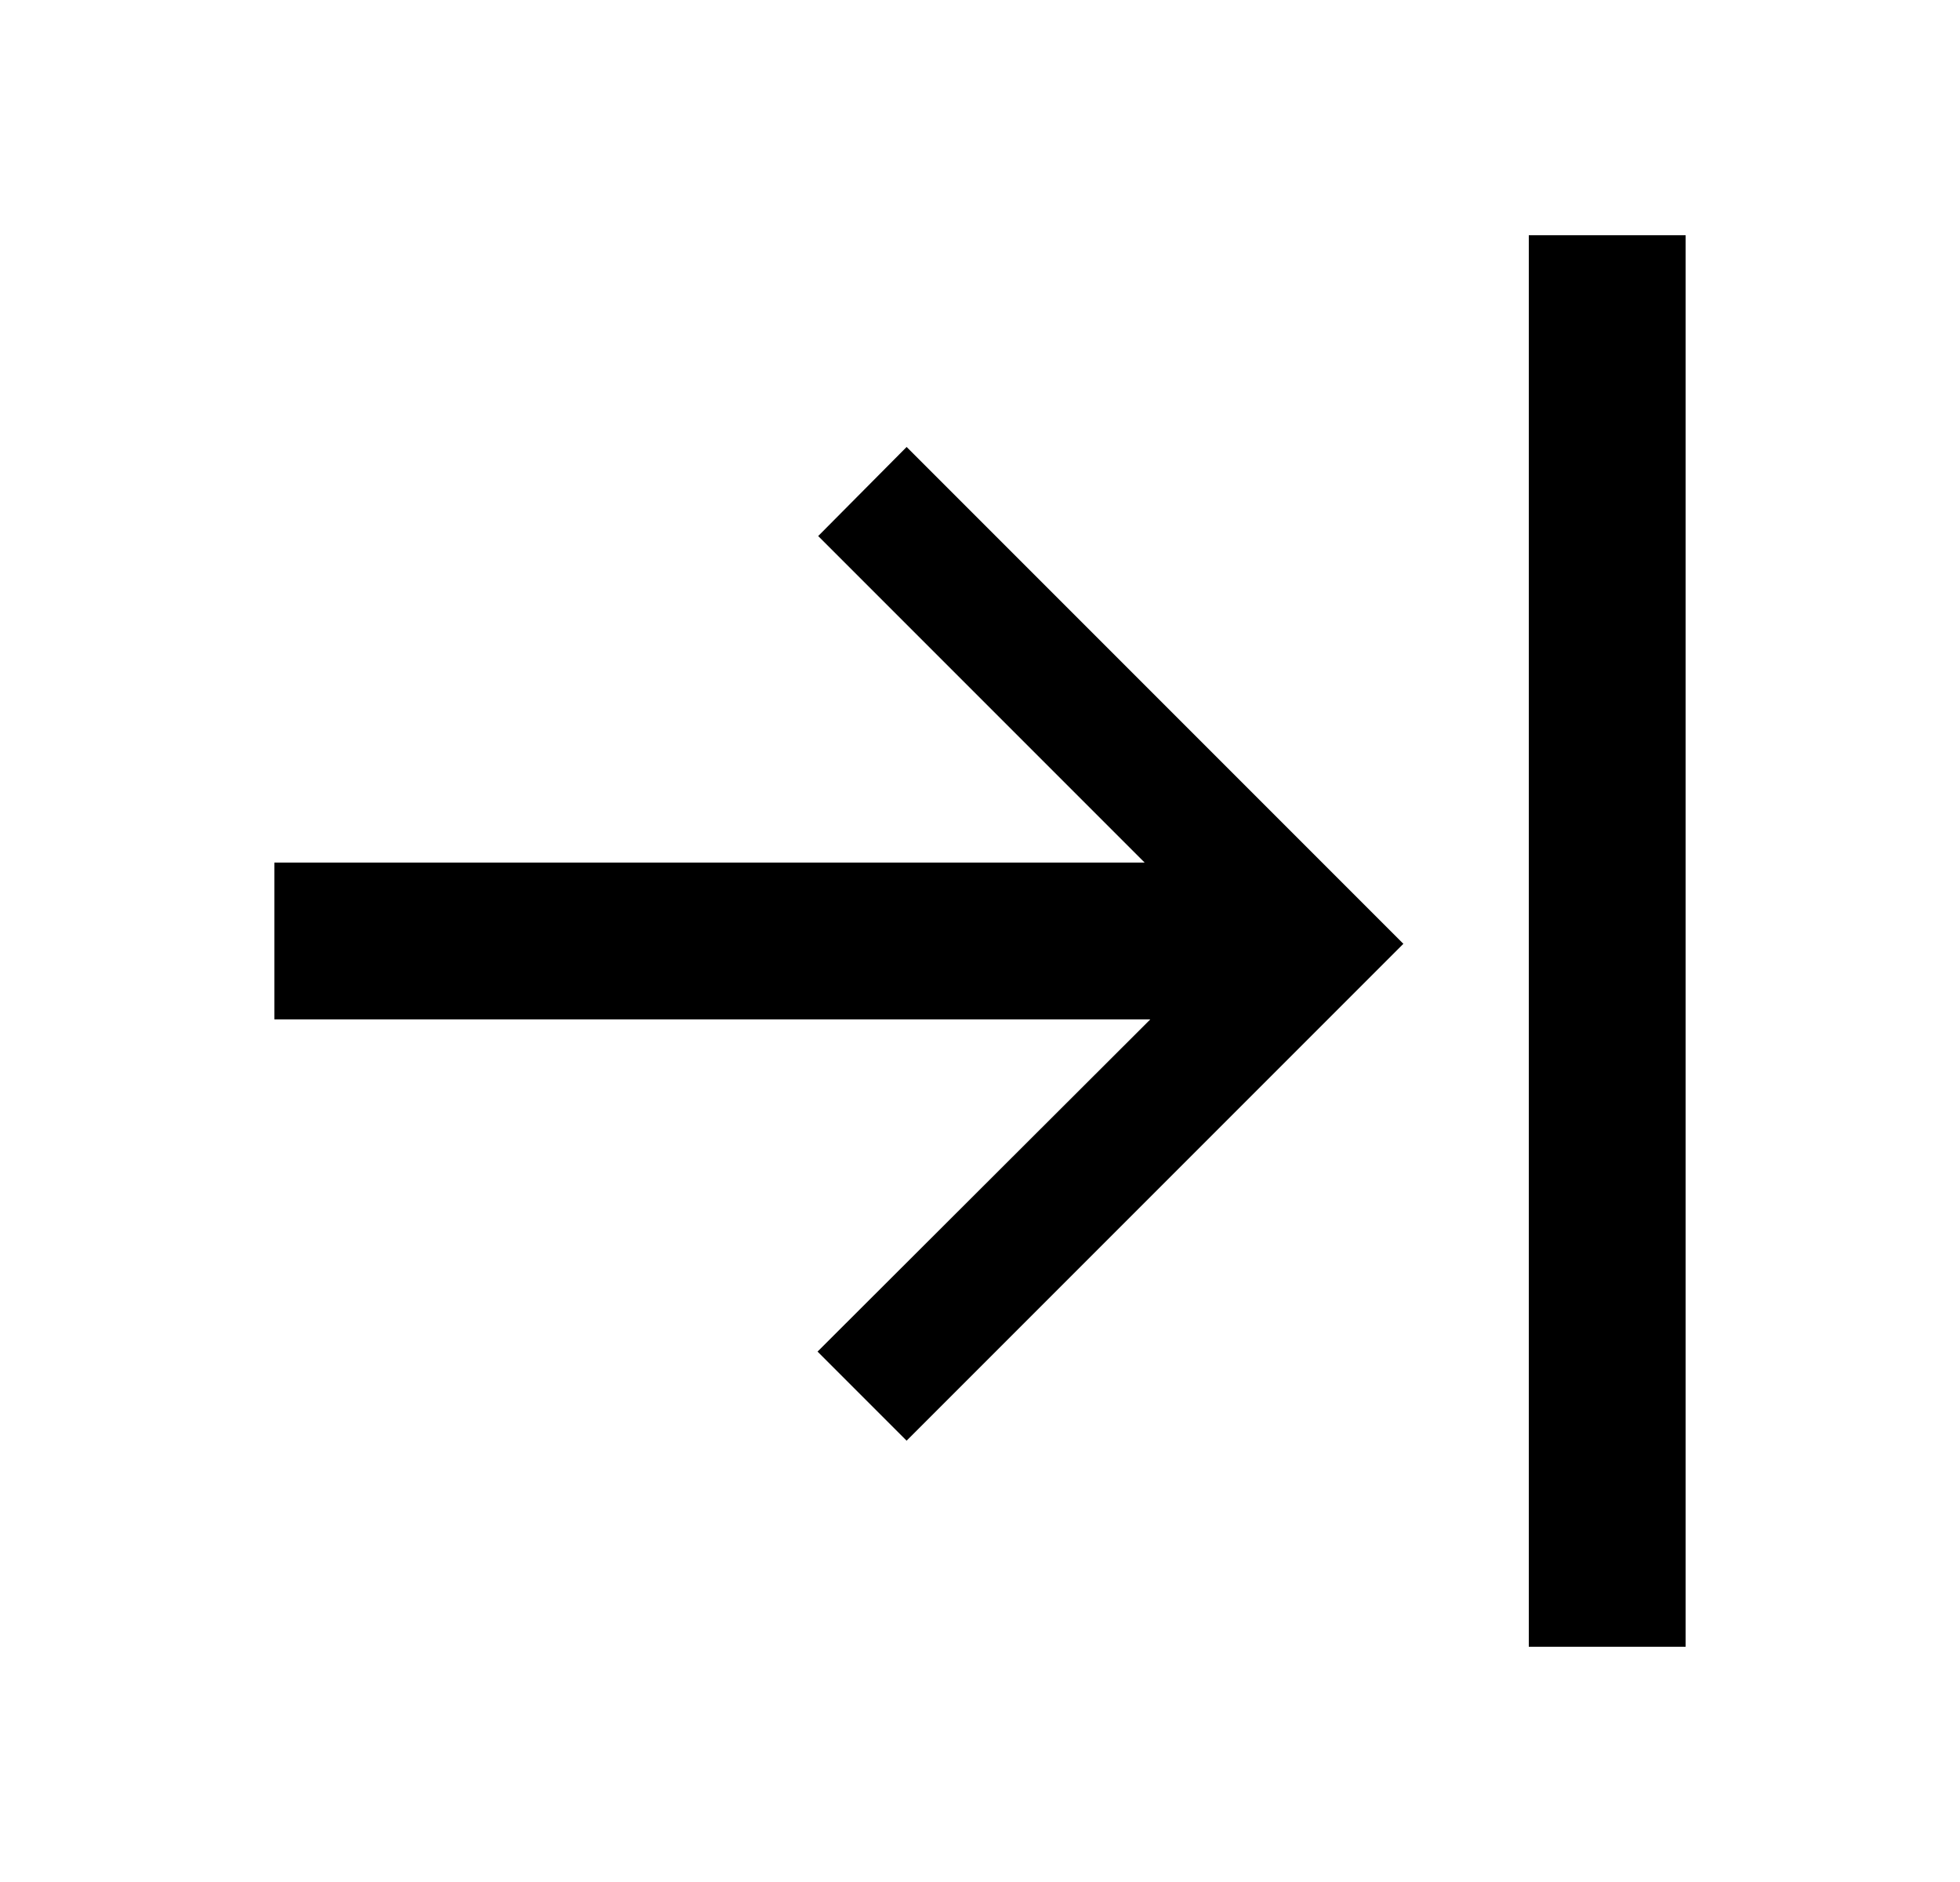 <svg xmlns="http://www.w3.org/2000/svg" width="25" height="24" viewBox="0 0 25 24"><path fill-rule="evenodd" d="M14.672 13H3.5v-2h11.1l-4.164-4.164L11.564 5.7l6.336 6.336-6.336 6.336-1.136-1.136L14.672 13zm4.828 8V3h2v18h-2z" clip-rule="evenodd"/></svg>